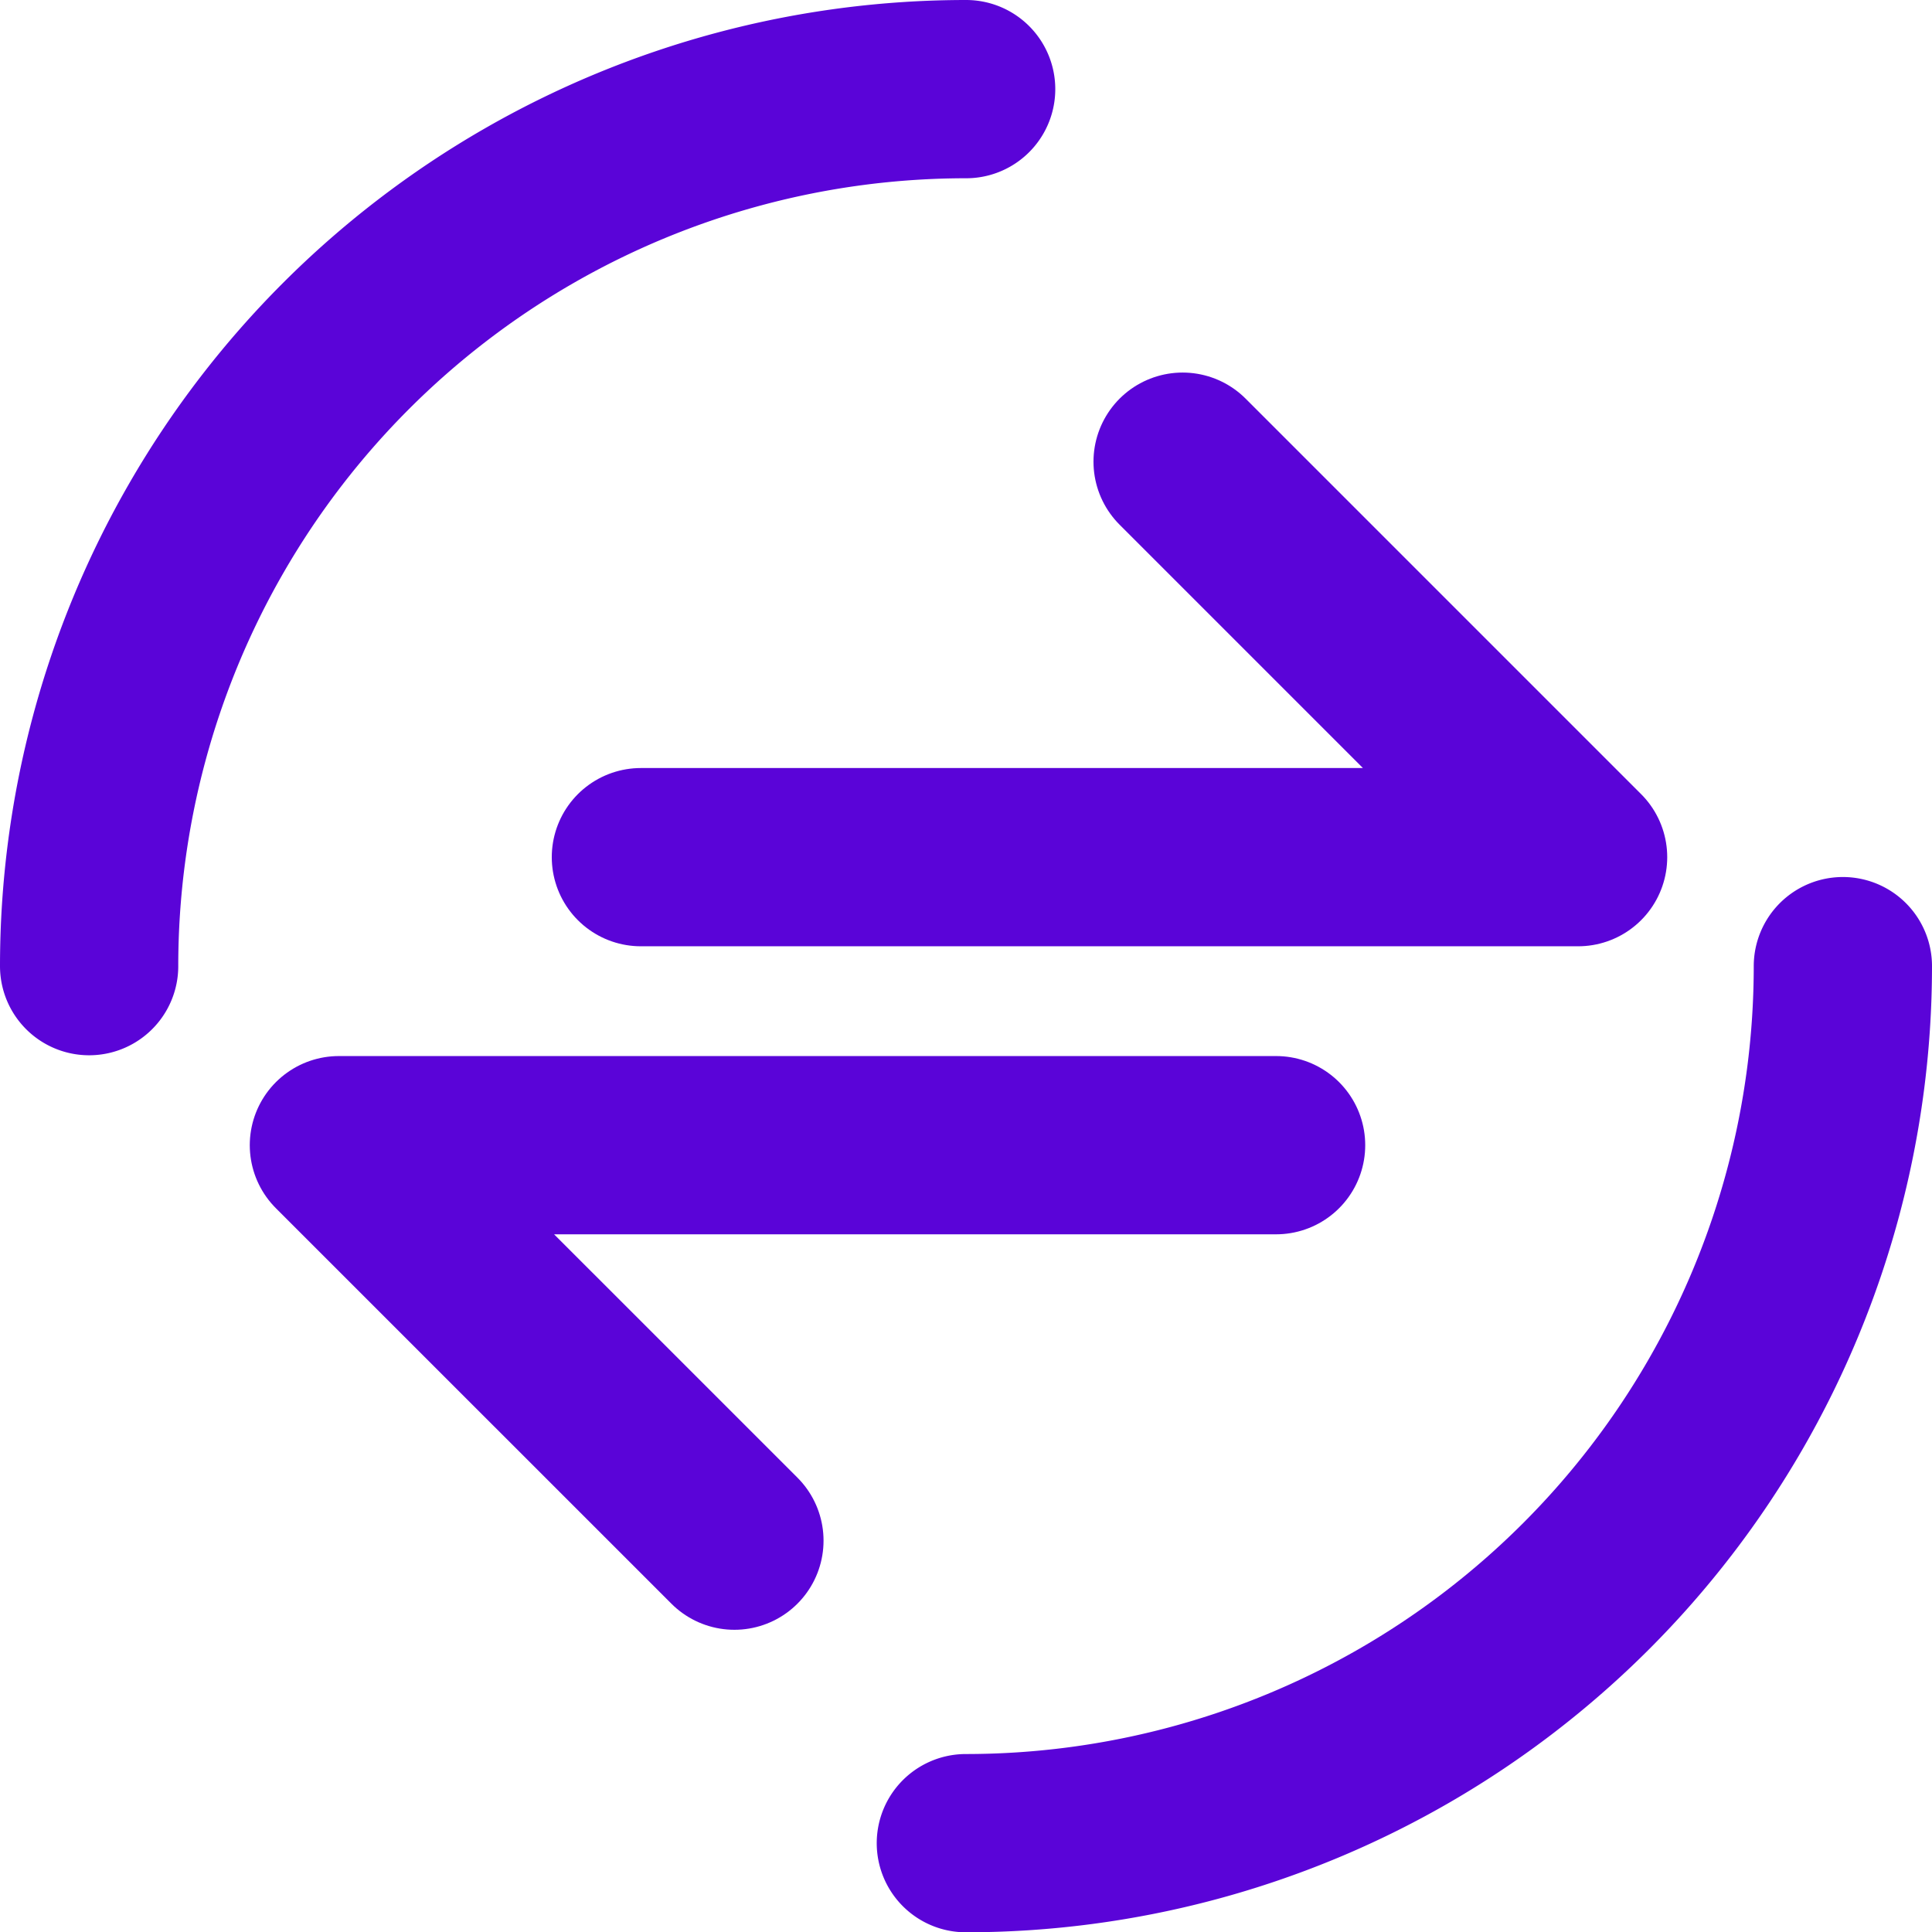<svg xmlns="http://www.w3.org/2000/svg" xmlns:xlink="http://www.w3.org/1999/xlink" width="54.192" height="54.192" viewBox="0 0 54.192 54.192">
  <defs>
    <clipPath id="clip-path">
      <rect id="Rectángulo_2392" data-name="Rectángulo 2392" width="54.192" height="54.192" transform="translate(0 0)" fill="none" stroke="#5a04d8" stroke-width="1"/>
    </clipPath>
  </defs>
  <g id="Grupo_2203" data-name="Grupo 2203" transform="translate(0 0)">
    <g id="Grupo_2200" data-name="Grupo 2200">
      <g id="Grupo_2199" data-name="Grupo 2199" clip-path="url(#clip-path)">
        <path id="Trazado_3635" data-name="Trazado 3635" d="M20.6,43.215,9.506,32.122H35.794" fill="none" stroke="#5a04d8" stroke-linecap="round" stroke-linejoin="round" stroke-width="5"/>
      </g>
    </g>
    <path id="Trazado_3636" data-name="Trazado 3636" d="M33.172,12.95,44.265,24.043H17.977" fill="none" stroke="#5a04d8" stroke-linecap="round" stroke-linejoin="round" stroke-width="5"/>
    <g id="Grupo_2202" data-name="Grupo 2202">
      <g id="Grupo_2201" data-name="Grupo 2201" clip-path="url(#clip-path)">
        <path id="Trazado_3637" data-name="Trazado 3637" d="M2.5,27.1A24.6,24.6,0,0,1,27.1,2.5" fill="none" stroke="#5a04d8" stroke-linecap="round" stroke-linejoin="round" stroke-width="5"/>
        <path id="Trazado_3638" data-name="Trazado 3638" d="M51.692,27.1a24.6,24.6,0,0,1-24.6,24.6" fill="none" stroke="#5a04d8" stroke-linecap="round" stroke-linejoin="round" stroke-width="5"/>
      </g>
    </g>
  </g>
</svg>
